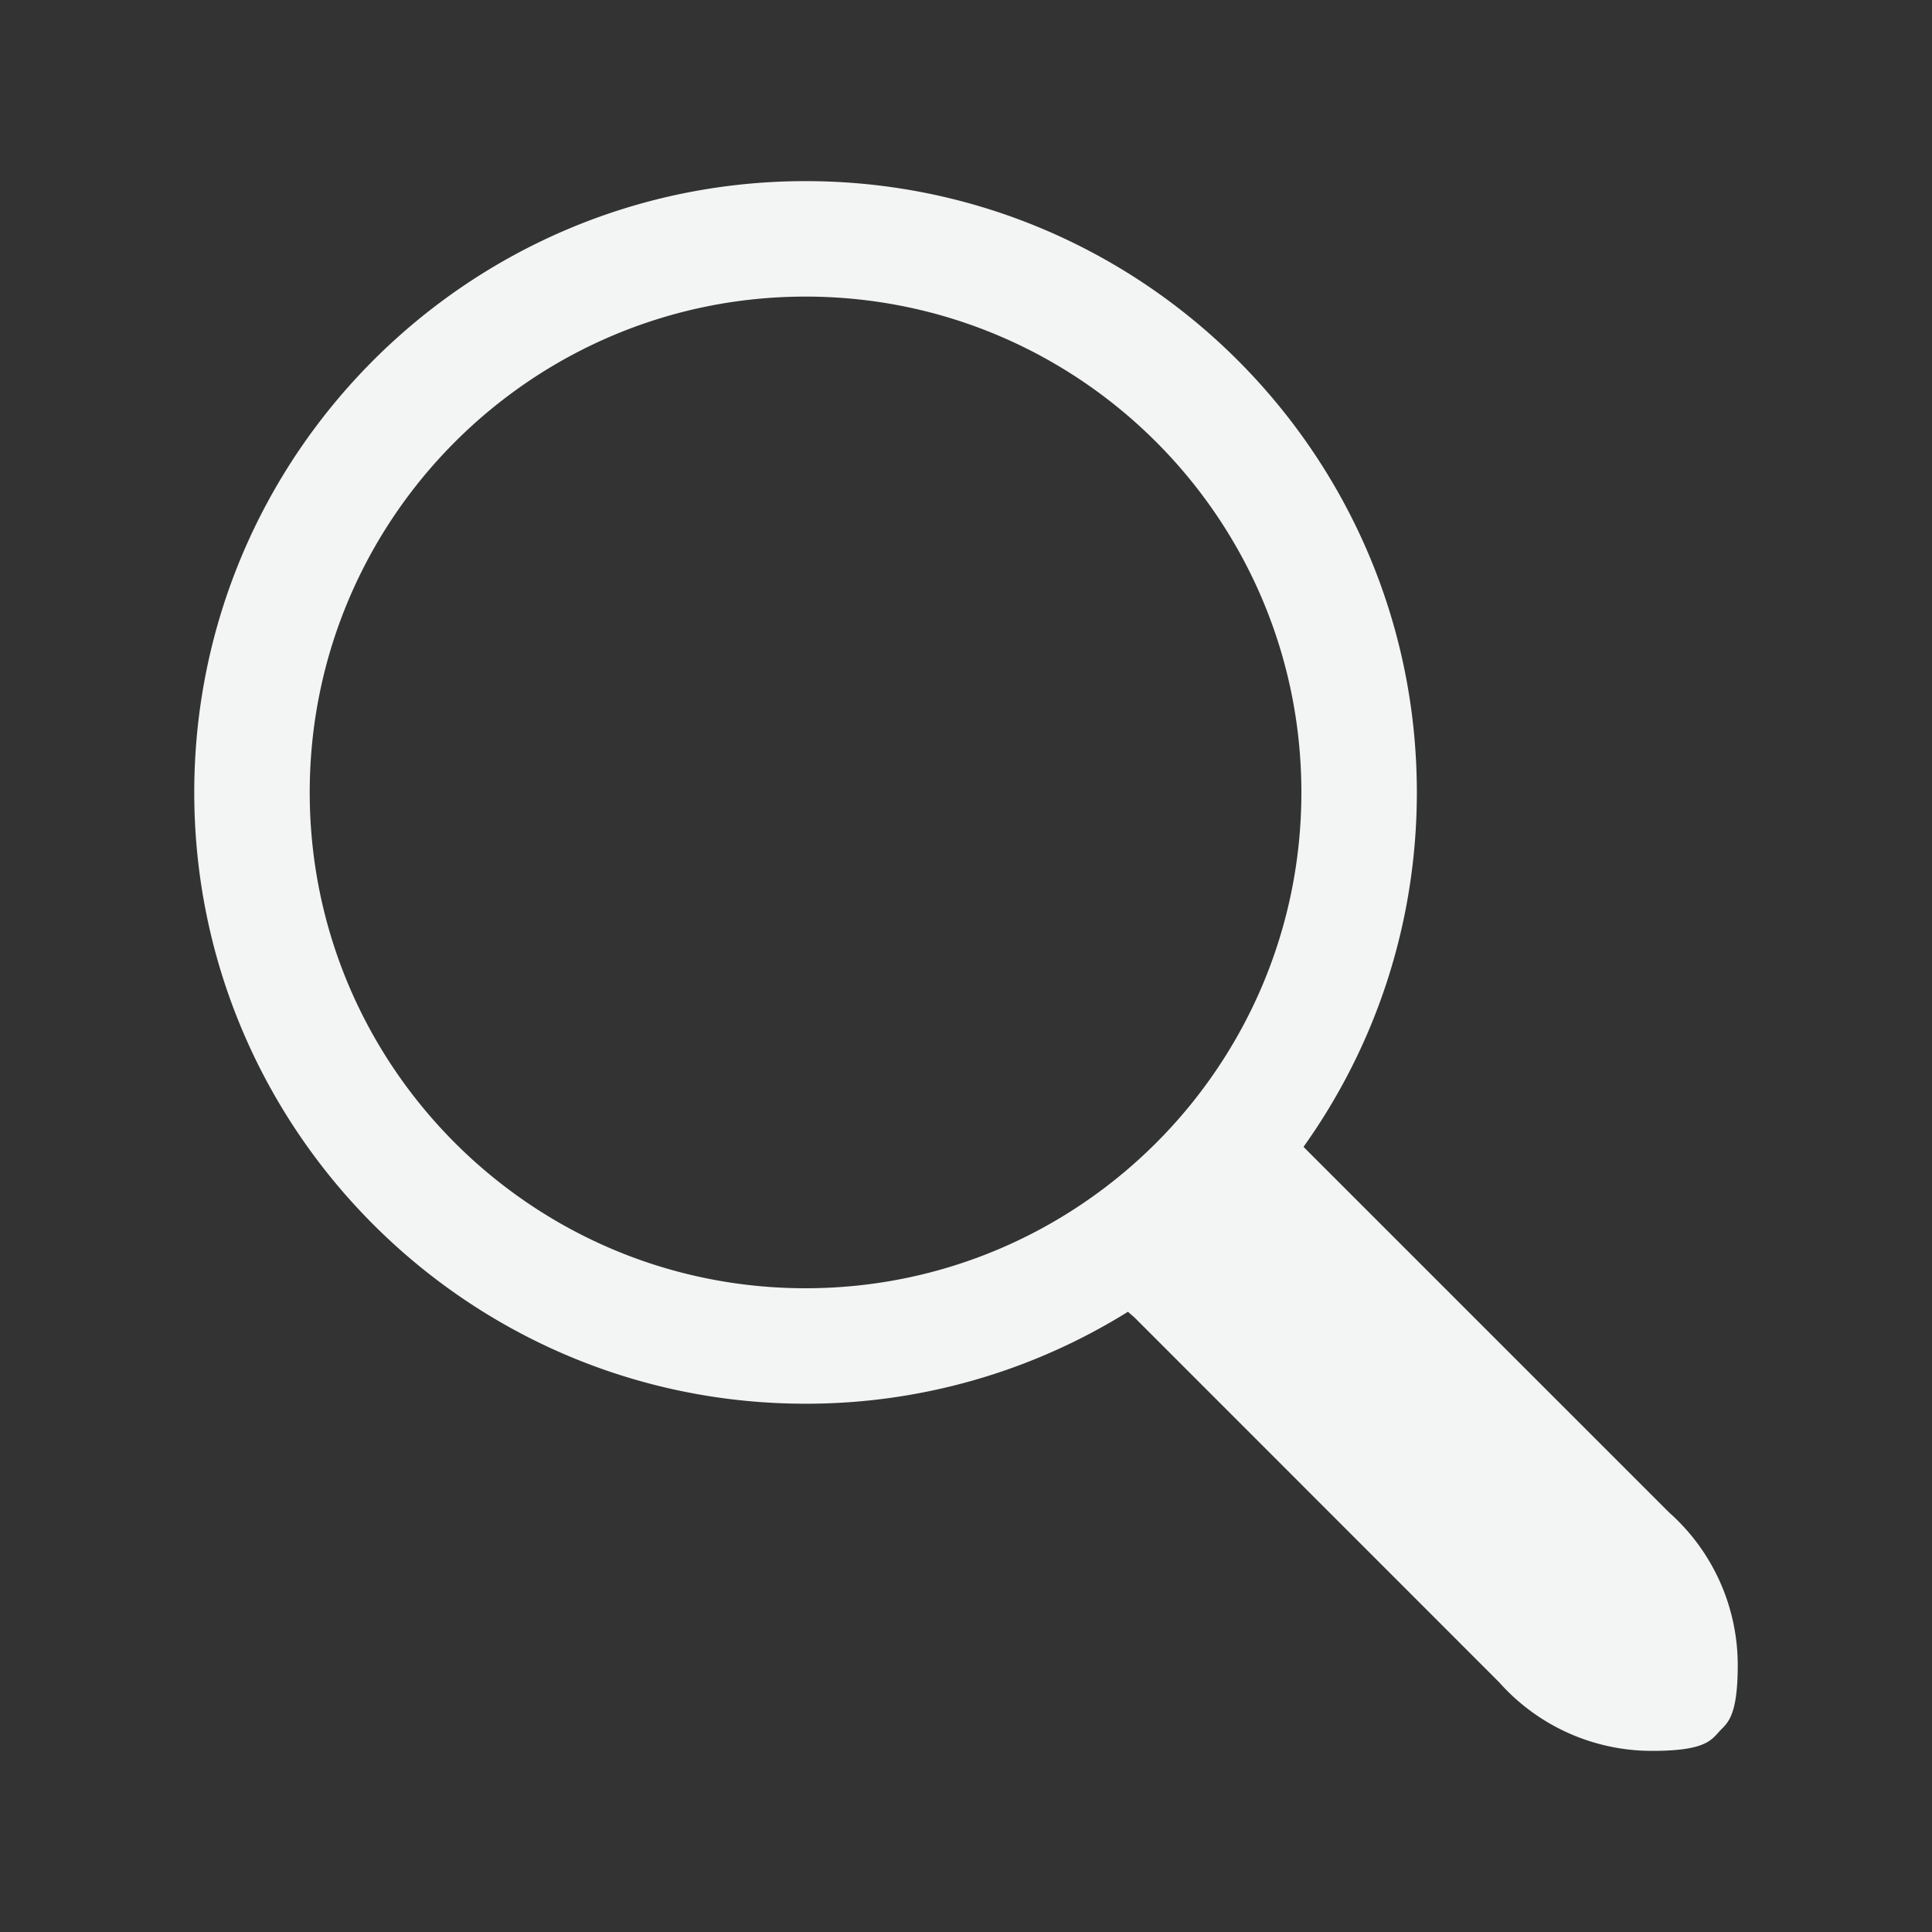 <svg xmlns="http://www.w3.org/2000/svg" xml:space="preserve" fill-rule="evenodd" stroke-linejoin="round" stroke-miterlimit="2" clip-rule="evenodd" viewBox="0 0 64 64">
  <rect x="0" y="0" width="64" height="64" fill="#333333" stroke="none"/>
  <g id="white">
    <path fill="#f3f4f4" d="M37.365 43.454a20.15 20.15 0 0 1-10.68 3.046c-11.177 0-20.25-9.074-20.25-20.25S15.508 6 26.685 6c11.176 0 20.25 9.074 20.25 20.25 0 4.376-1.391 8.429-3.755 11.742a.065.065 0 0 1 .009.008l12.104 12.104a6.764 6.764 0 0 1 2.272 5.056c0 1.764-.366 1.925-.617 2.204-.278.31-.519.636-2.222.636a6.766 6.766 0 0 1-5.06-2.268L37.565 43.627a7.975 7.975 0 0 1-.2-.173ZM26.685 9.825c-9.066 0-16.425 7.36-16.425 16.425 0 9.065 7.359 16.425 16.425 16.425 9.065 0 16.425-7.36 16.425-16.425 0-9.065-7.36-16.425-16.425-16.425Z"/>
  </g>
</svg>
